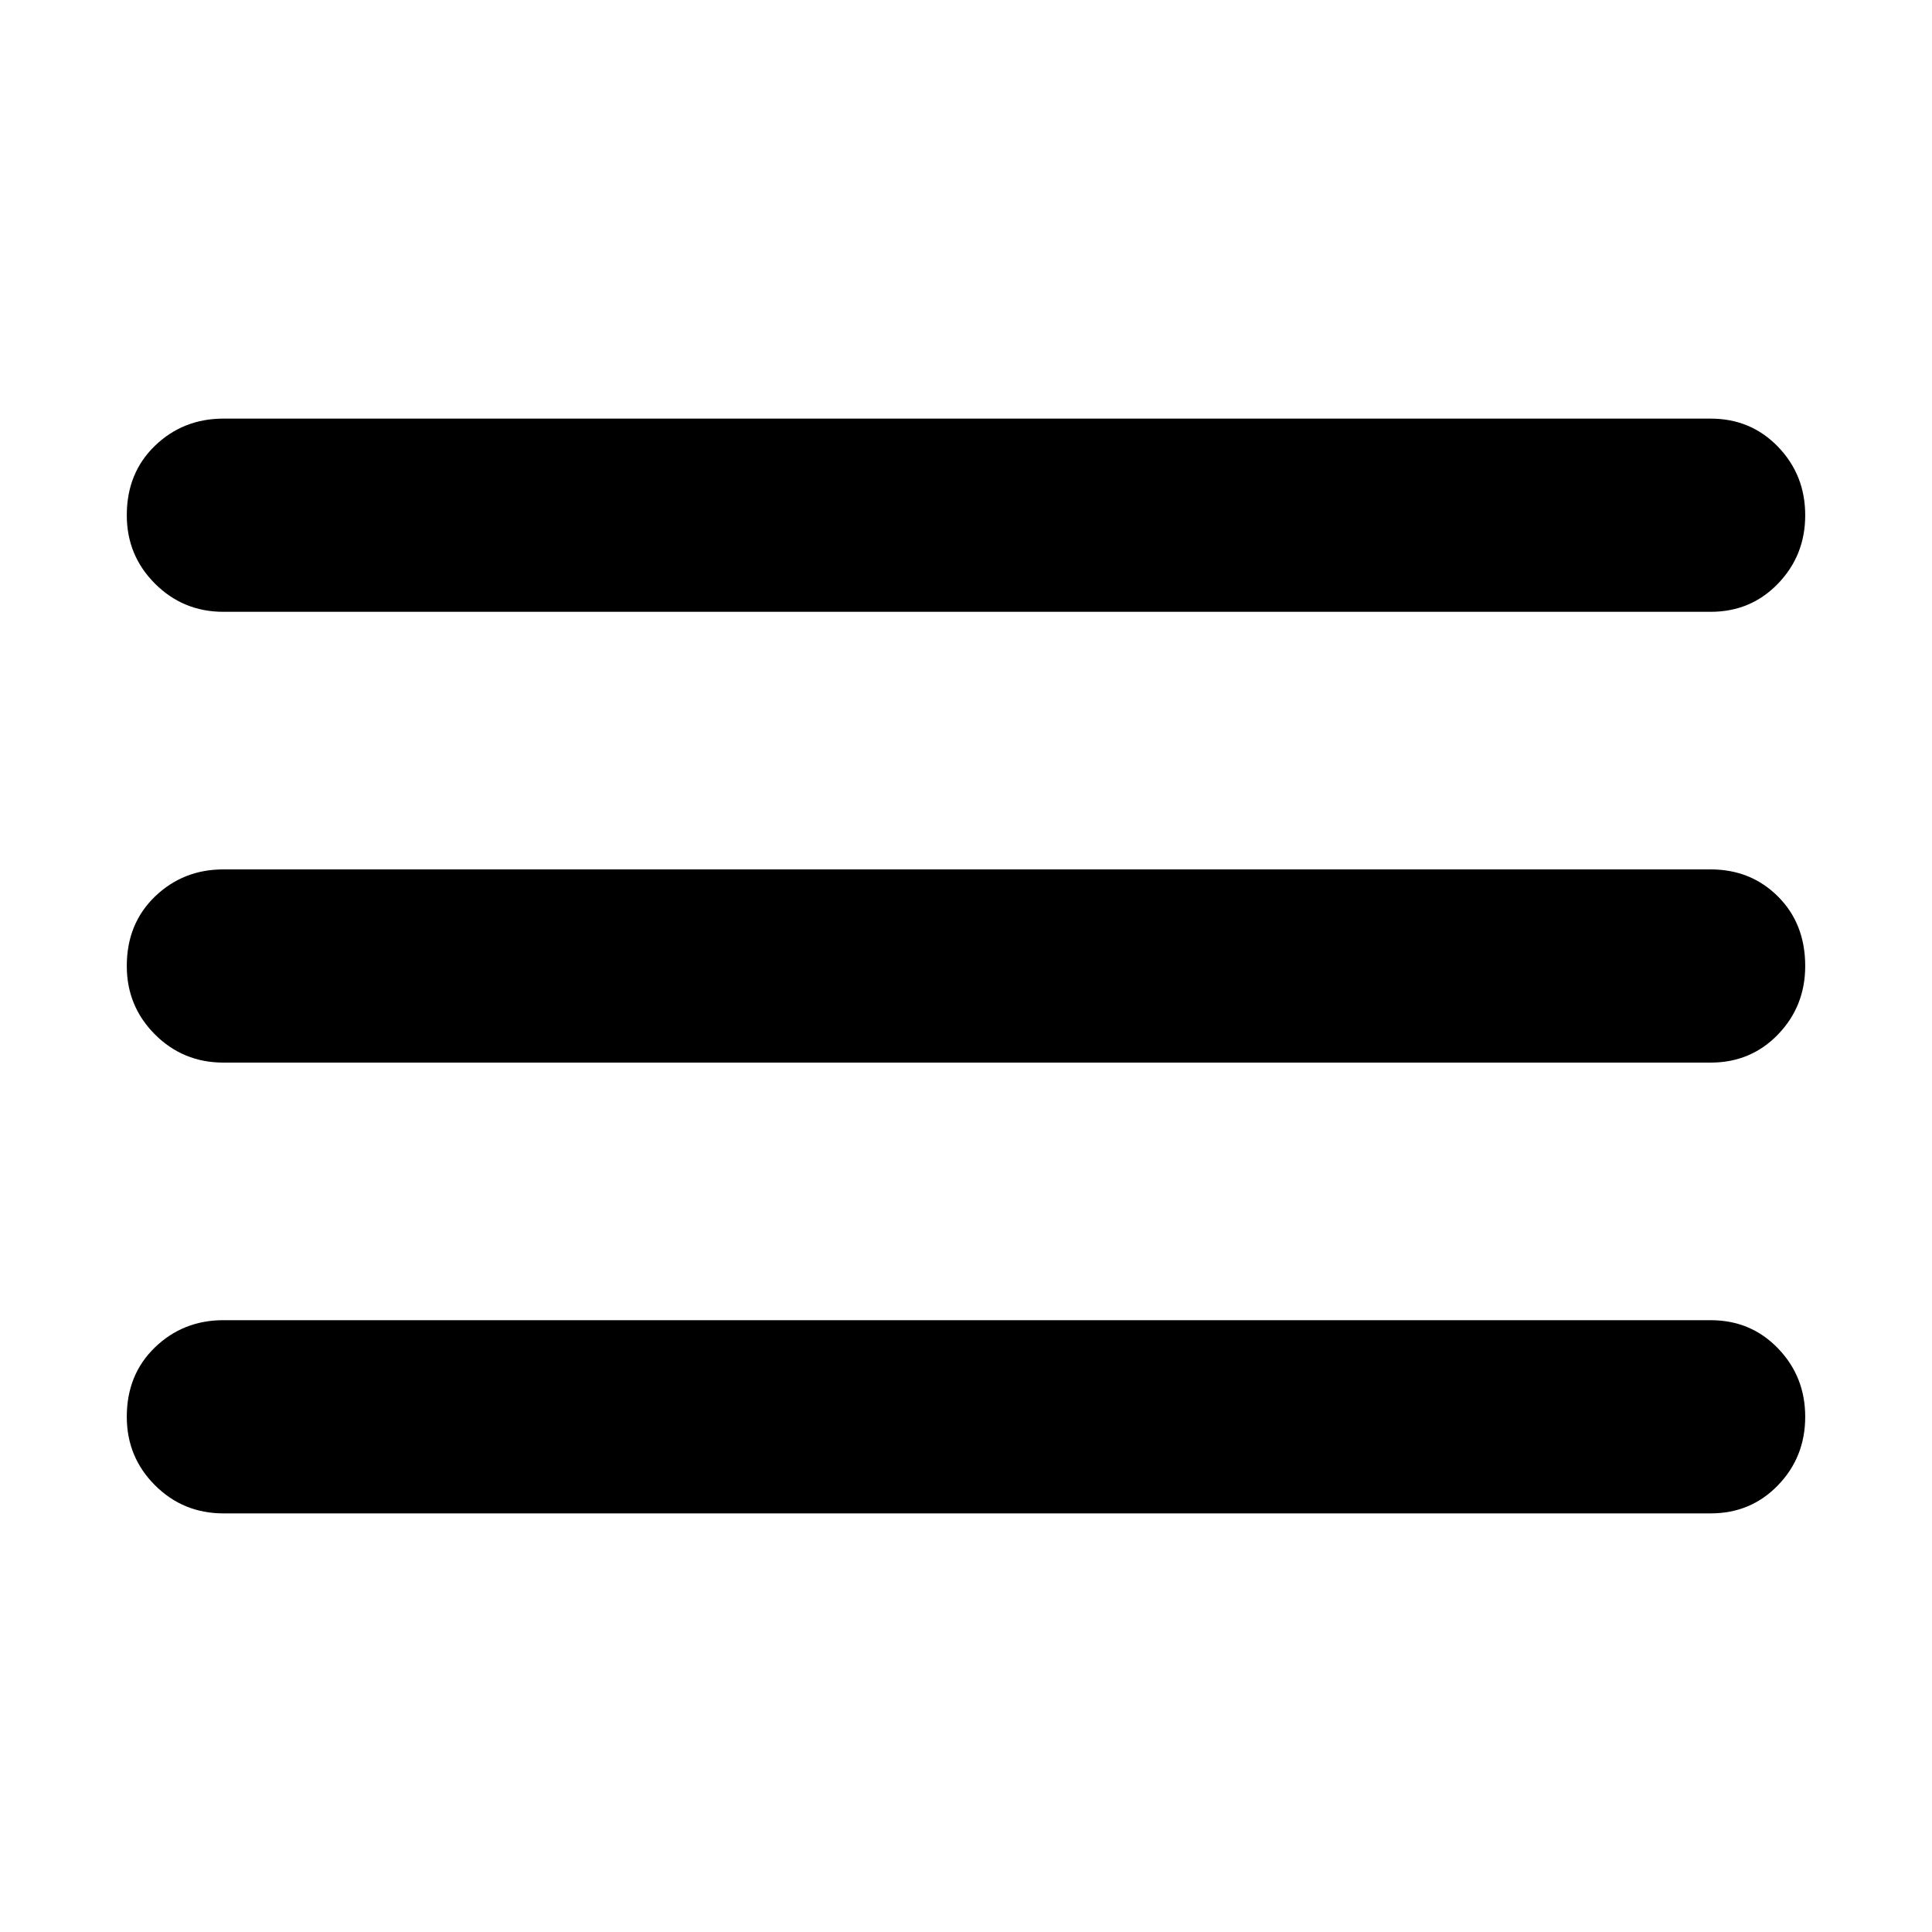 <svg xmlns="http://www.w3.org/2000/svg" height="40" width="40"><path d="M4.625 31.333Q3.792 31.333 3.208 30.75Q2.625 30.167 2.625 29.333Q2.625 28.458 3.208 27.896Q3.792 27.333 4.625 27.333H35.417Q36.25 27.333 36.812 27.917Q37.375 28.5 37.375 29.333Q37.375 30.167 36.812 30.75Q36.25 31.333 35.417 31.333ZM4.625 22Q3.792 22 3.208 21.417Q2.625 20.833 2.625 20Q2.625 19.125 3.208 18.562Q3.792 18 4.625 18H35.417Q36.25 18 36.812 18.562Q37.375 19.125 37.375 20Q37.375 20.833 36.812 21.417Q36.25 22 35.417 22ZM4.625 12.667Q3.792 12.667 3.208 12.083Q2.625 11.5 2.625 10.667Q2.625 9.792 3.208 9.229Q3.792 8.667 4.625 8.667H35.417Q36.25 8.667 36.812 9.25Q37.375 9.833 37.375 10.667Q37.375 11.5 36.812 12.083Q36.25 12.667 35.417 12.667Z"/></svg>
